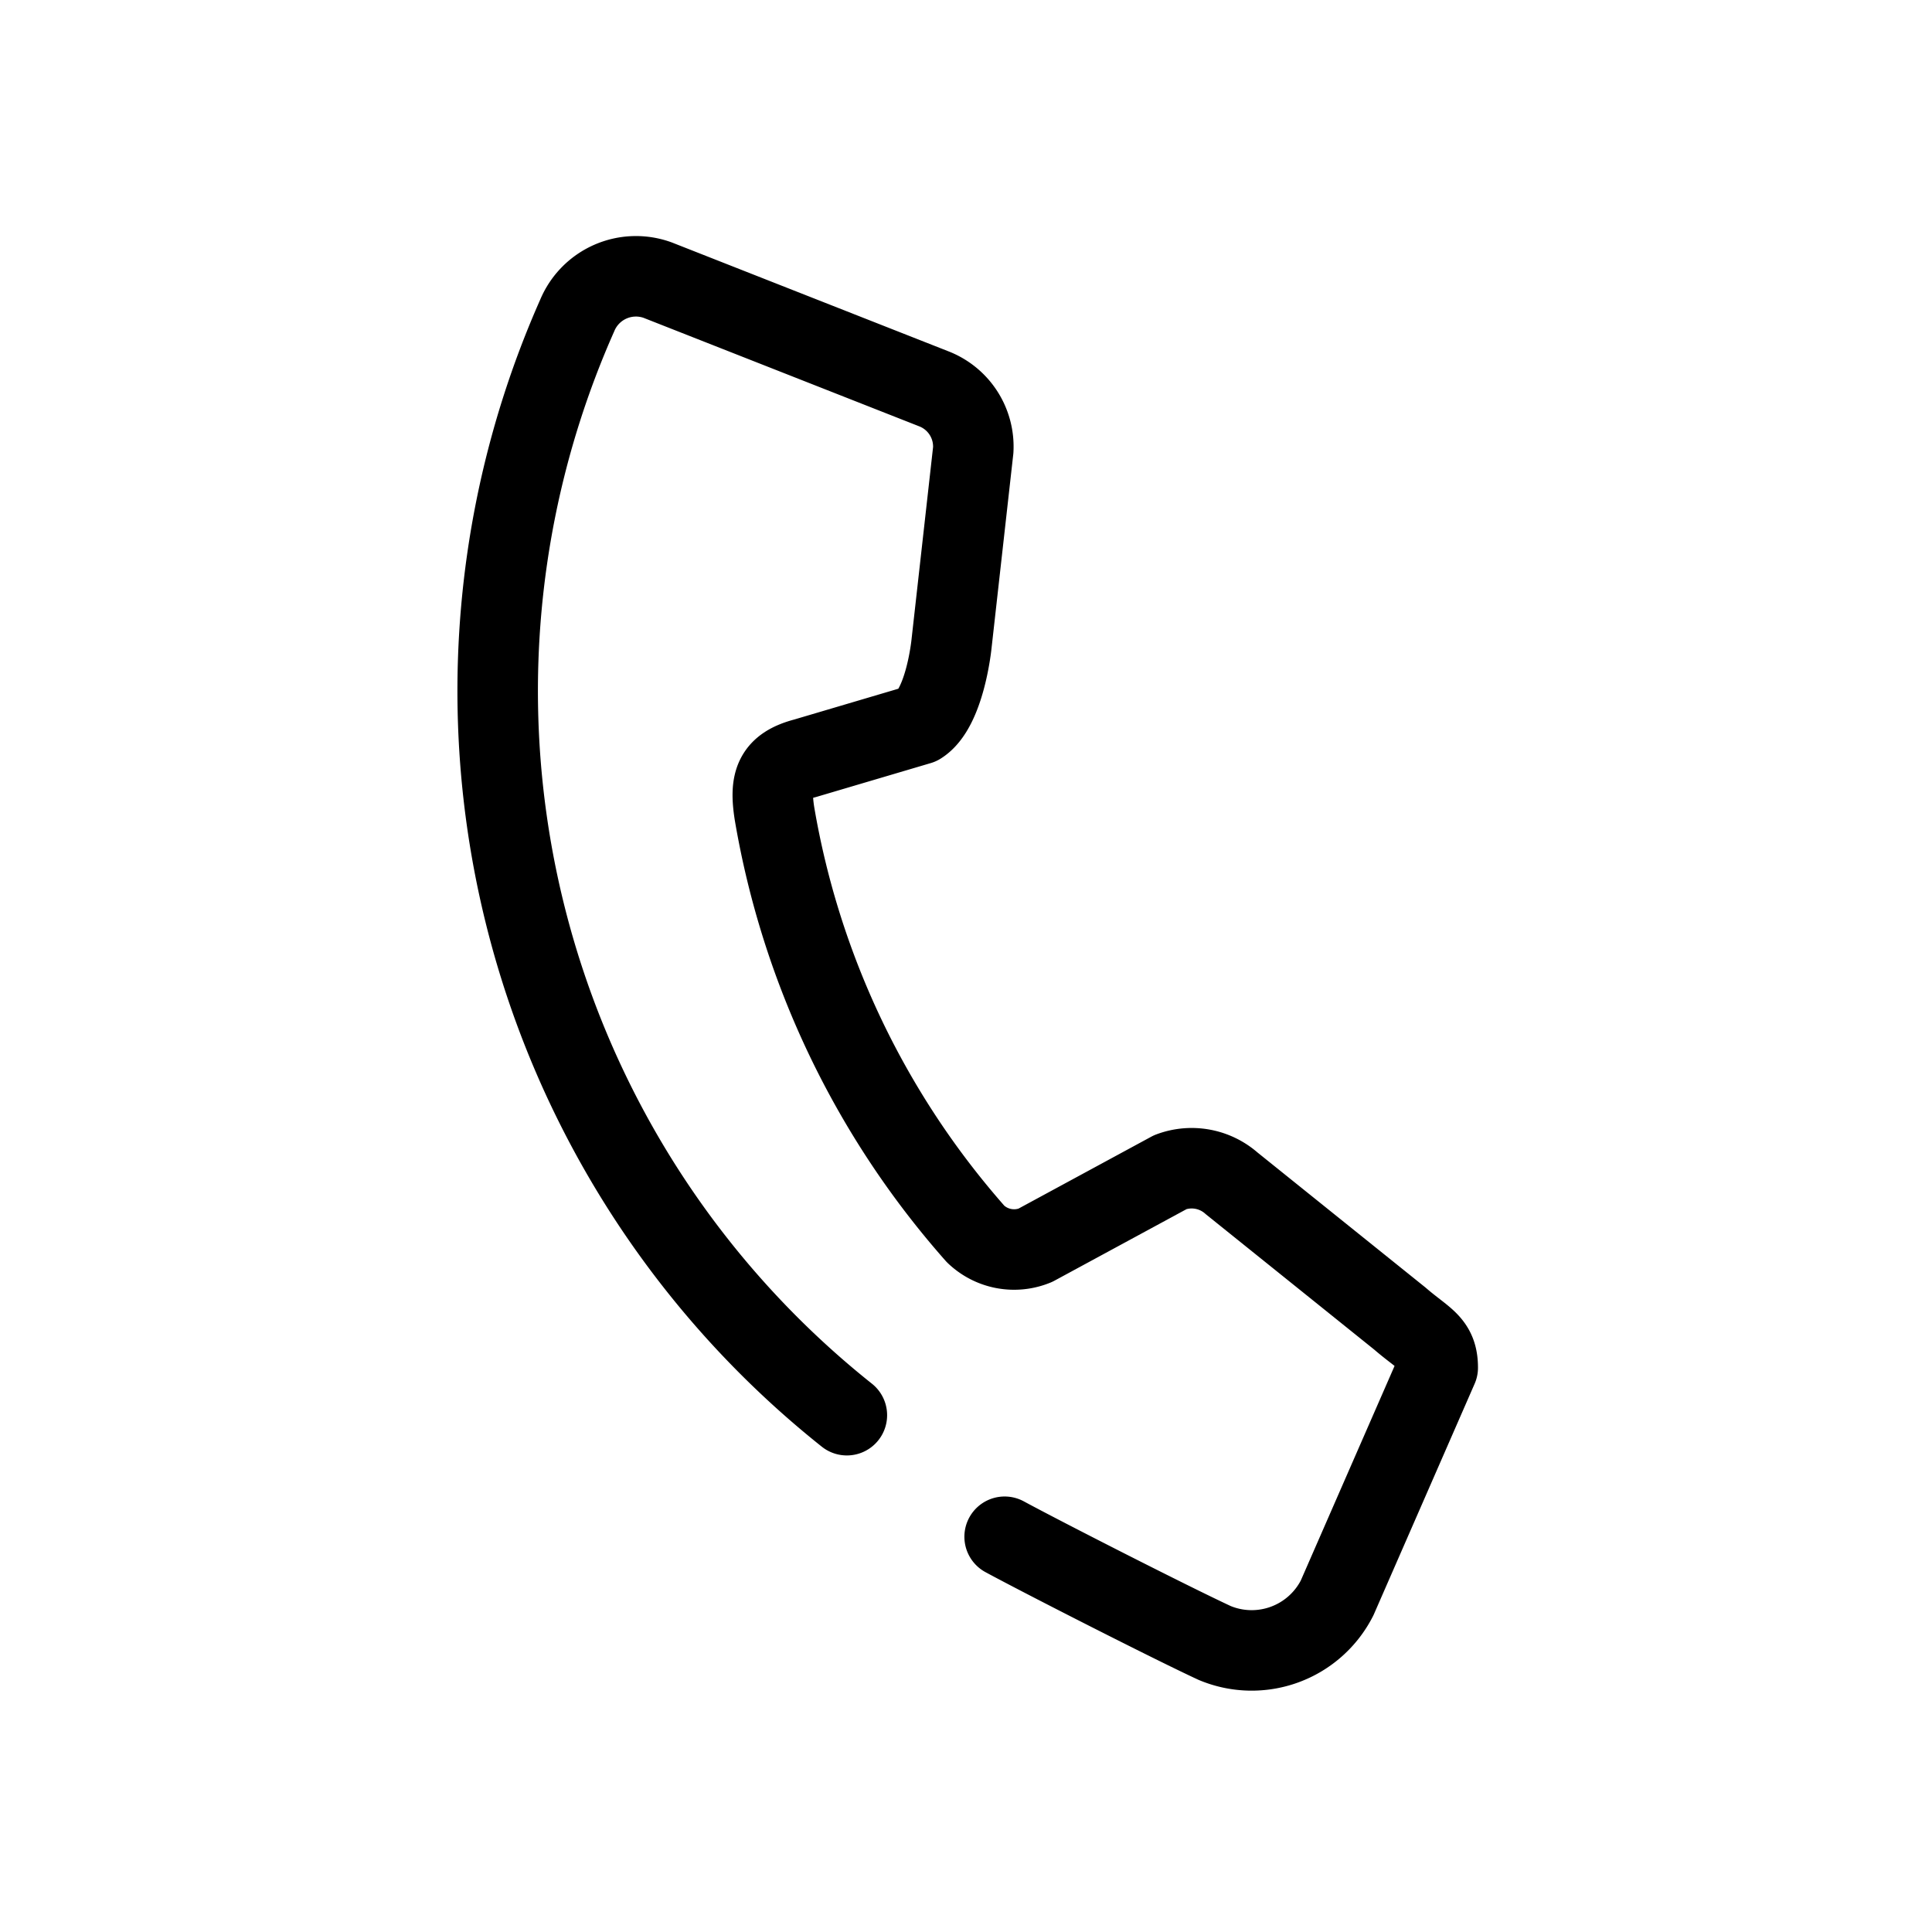 <svg id="Camada_1" data-name="Camada 1" xmlns="http://www.w3.org/2000/svg" xmlns:xlink="http://www.w3.org/1999/xlink" viewBox="0 0 24 24"><defs><style>.cls-1,.cls-3{fill:none;}.cls-2{clip-path:url(#clip-path);}.cls-3{stroke:#000;stroke-linecap:round;stroke-linejoin:round;}</style><clipPath id="clip-path"><rect class="cls-1" width="24" height="24"/></clipPath></defs><g id="Grupo_36064" data-name="Grupo 36064"><g class="cls-2"><g id="Grupo_36010" data-name="Grupo 36010"><g id="Grupo_de_máscara_37" data-name="Grupo de máscara 37"><g id="Grupo_10887" data-name="Grupo 10887"><g id="Grupo_10675" data-name="Grupo 10675"><path id="Caminho_9639" data-name="Caminho 9639" class="cls-3" d="M10.52,17.58A11.5,11.5,0,0,1,7.17,3.92h0a.79.79,0,0,1,1-.44L11.6,4.83a.77.77,0,0,1,.49.76L11.82,8s-.08.8-.4,1L10,9.42c-.38.1-.44.29-.38.68a10.55,10.55,0,0,0,2.5,5.23.69.69,0,0,0,.74.14l1.68-.91a.75.75,0,0,1,.76.14l2.09,1.68c.3.26.47.3.47.61l-1.25,2.86a1.19,1.19,0,0,1-1.52.56c-.54-.25-2.13-1.06-2.61-1.32"/></g></g></g></g></g></g></svg>